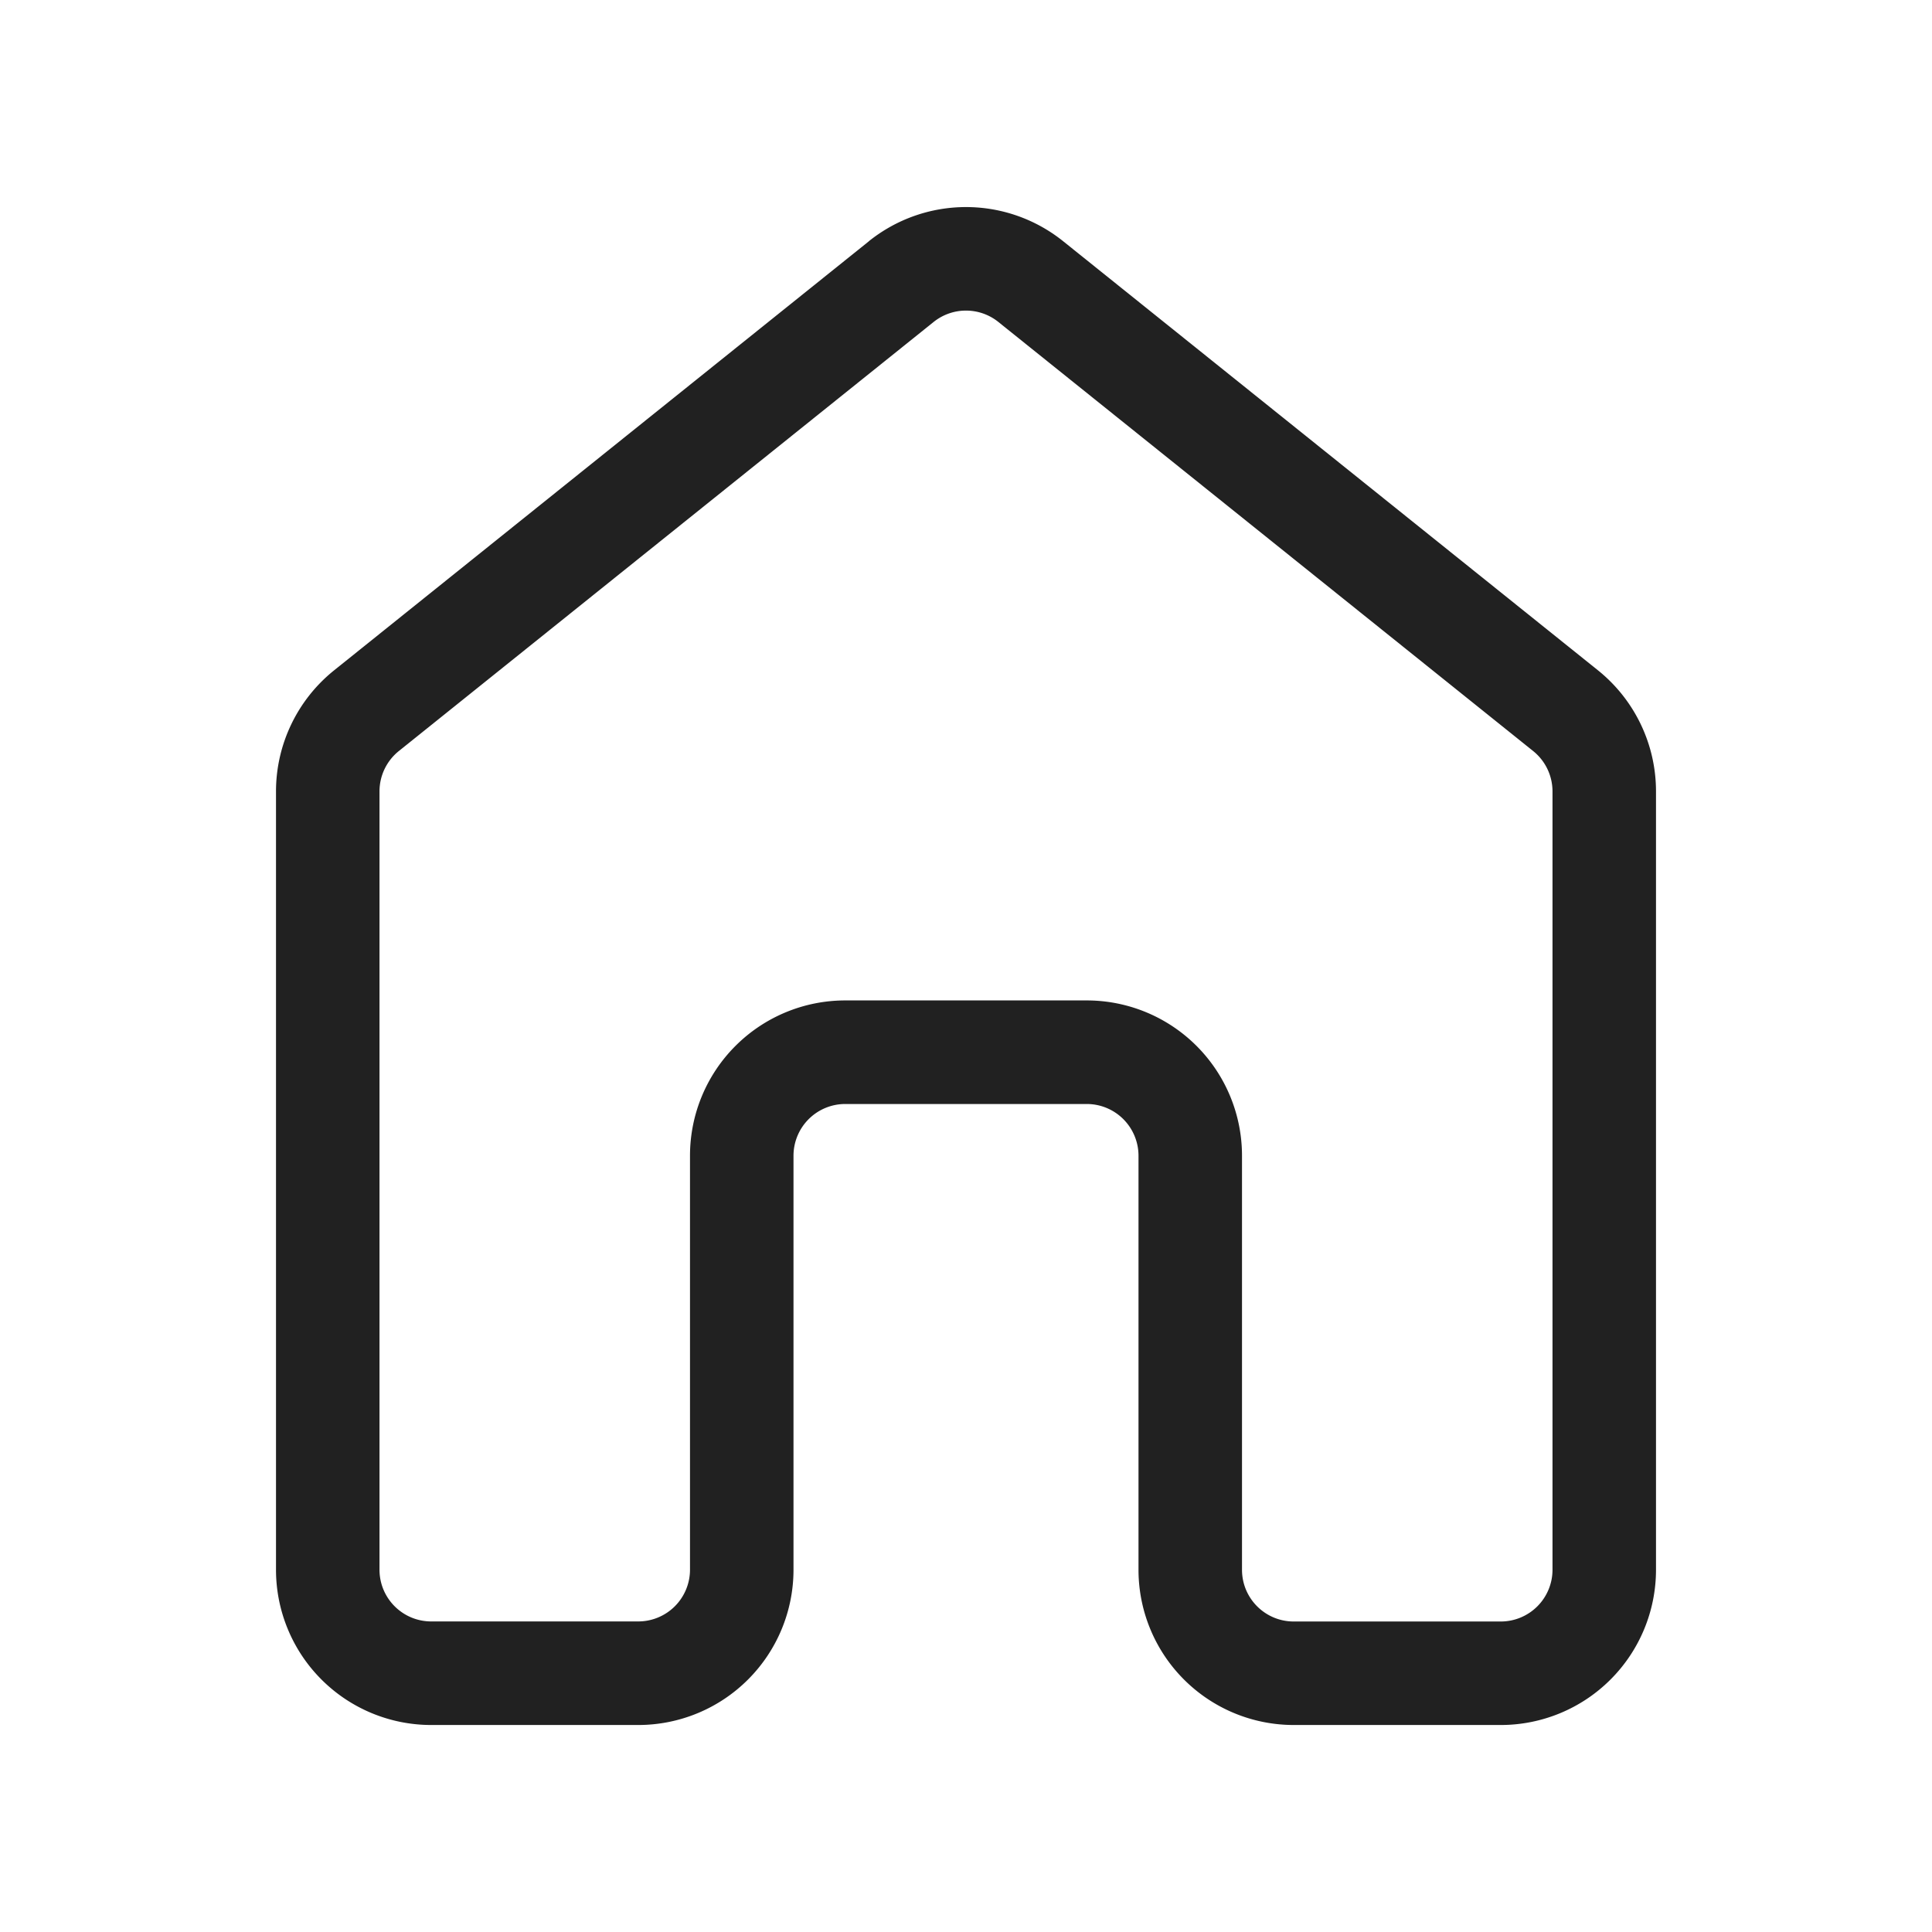 <svg viewBox="0 0 28 28" fill="none" xmlns="http://www.w3.org/2000/svg" height="1em" width="1em">
  <path d="M12.592 3.496a2.25 2.25 0 0 1 2.816 0l7.75 6.218A2.25 2.25 0 0 1 24 11.47v11.28A2.25 2.25 0 0 1 21.75 25h-3a2.25 2.25 0 0 1-2.25-2.25v-6a.75.75 0 0 0-.75-.75h-3.5a.75.75 0 0 0-.75.75v6A2.25 2.25 0 0 1 9.25 25h-3A2.25 2.25 0 0 1 4 22.75V11.47c0-.682.31-1.328.842-1.755l7.75-6.218Zm1.877 1.17a.75.75 0 0 0-.938 0l-7.75 6.218a.75.75 0 0 0-.281.585v11.28c0 .415.336.75.75.75h3a.75.75 0 0 0 .75-.75v-6a2.25 2.25 0 0 1 2.25-2.25h3.5A2.25 2.25 0 0 1 18 16.75v6c0 .415.336.75.75.75h3a.75.75 0 0 0 .75-.75V11.47a.75.75 0 0 0-.28-.585l-7.75-6.218Z" fill="#212121"/>
</svg>
